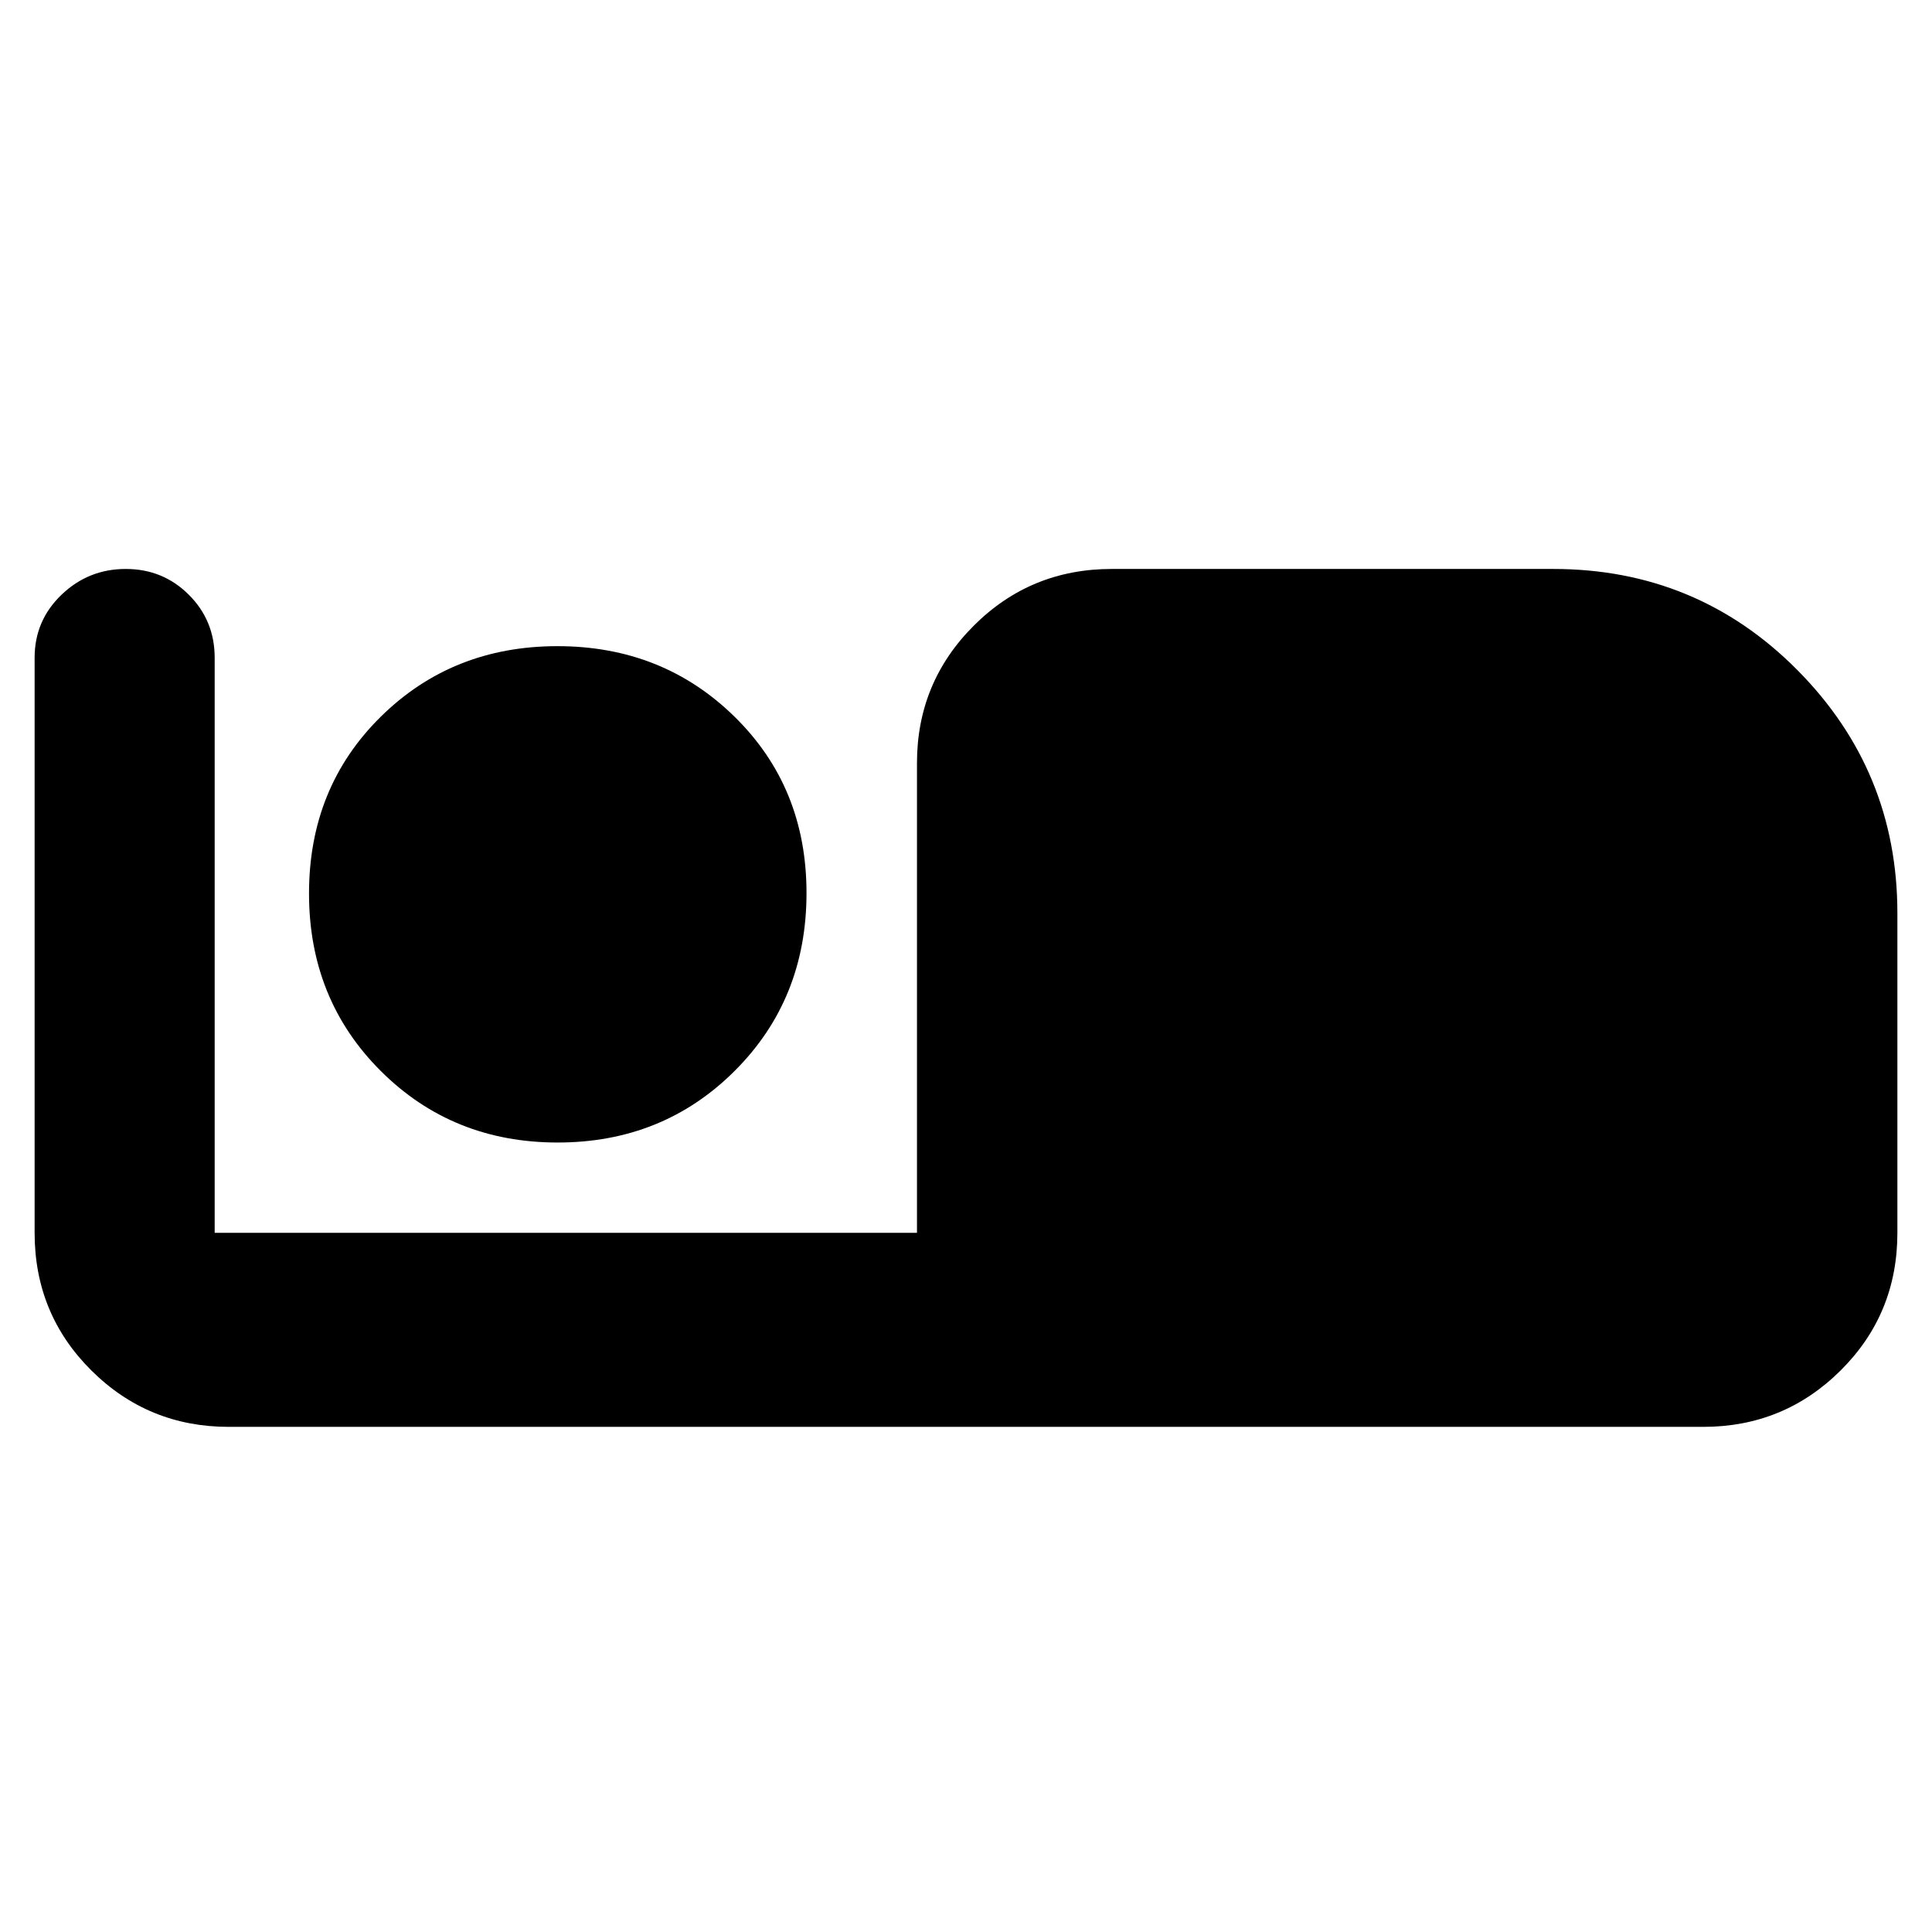 <svg xmlns="http://www.w3.org/2000/svg" height="40" viewBox="0 -960 960 960" width="40"><path d="M113.64-251q-40.02 0-68.23-28.02T17.2-347.43v-285.74q0-18.49 13.37-31.31 13.37-12.81 31.89-12.81 18.52 0 31.36 12.81 12.85 12.82 12.85 31.31v285.74h348.97v-233.42q0-40.03 28.2-68.23 28.21-28.21 68.61-28.21h219.29q71.42 0 121.24 50.11 49.82 50.12 49.82 120.95v158.8q0 40.39-28.21 68.41Q886.38-251 846.36-251H113.64Zm163.47-141.29q52.3 0 87.97-35.61t35.67-88.37q0-52.53-35.74-87.59-35.74-35.07-88.03-35.07-52.3 0-87.86 35.14-35.57 35.13-35.57 87.75t35.63 88.18q35.63 35.57 87.93 35.57Z"/></svg>
